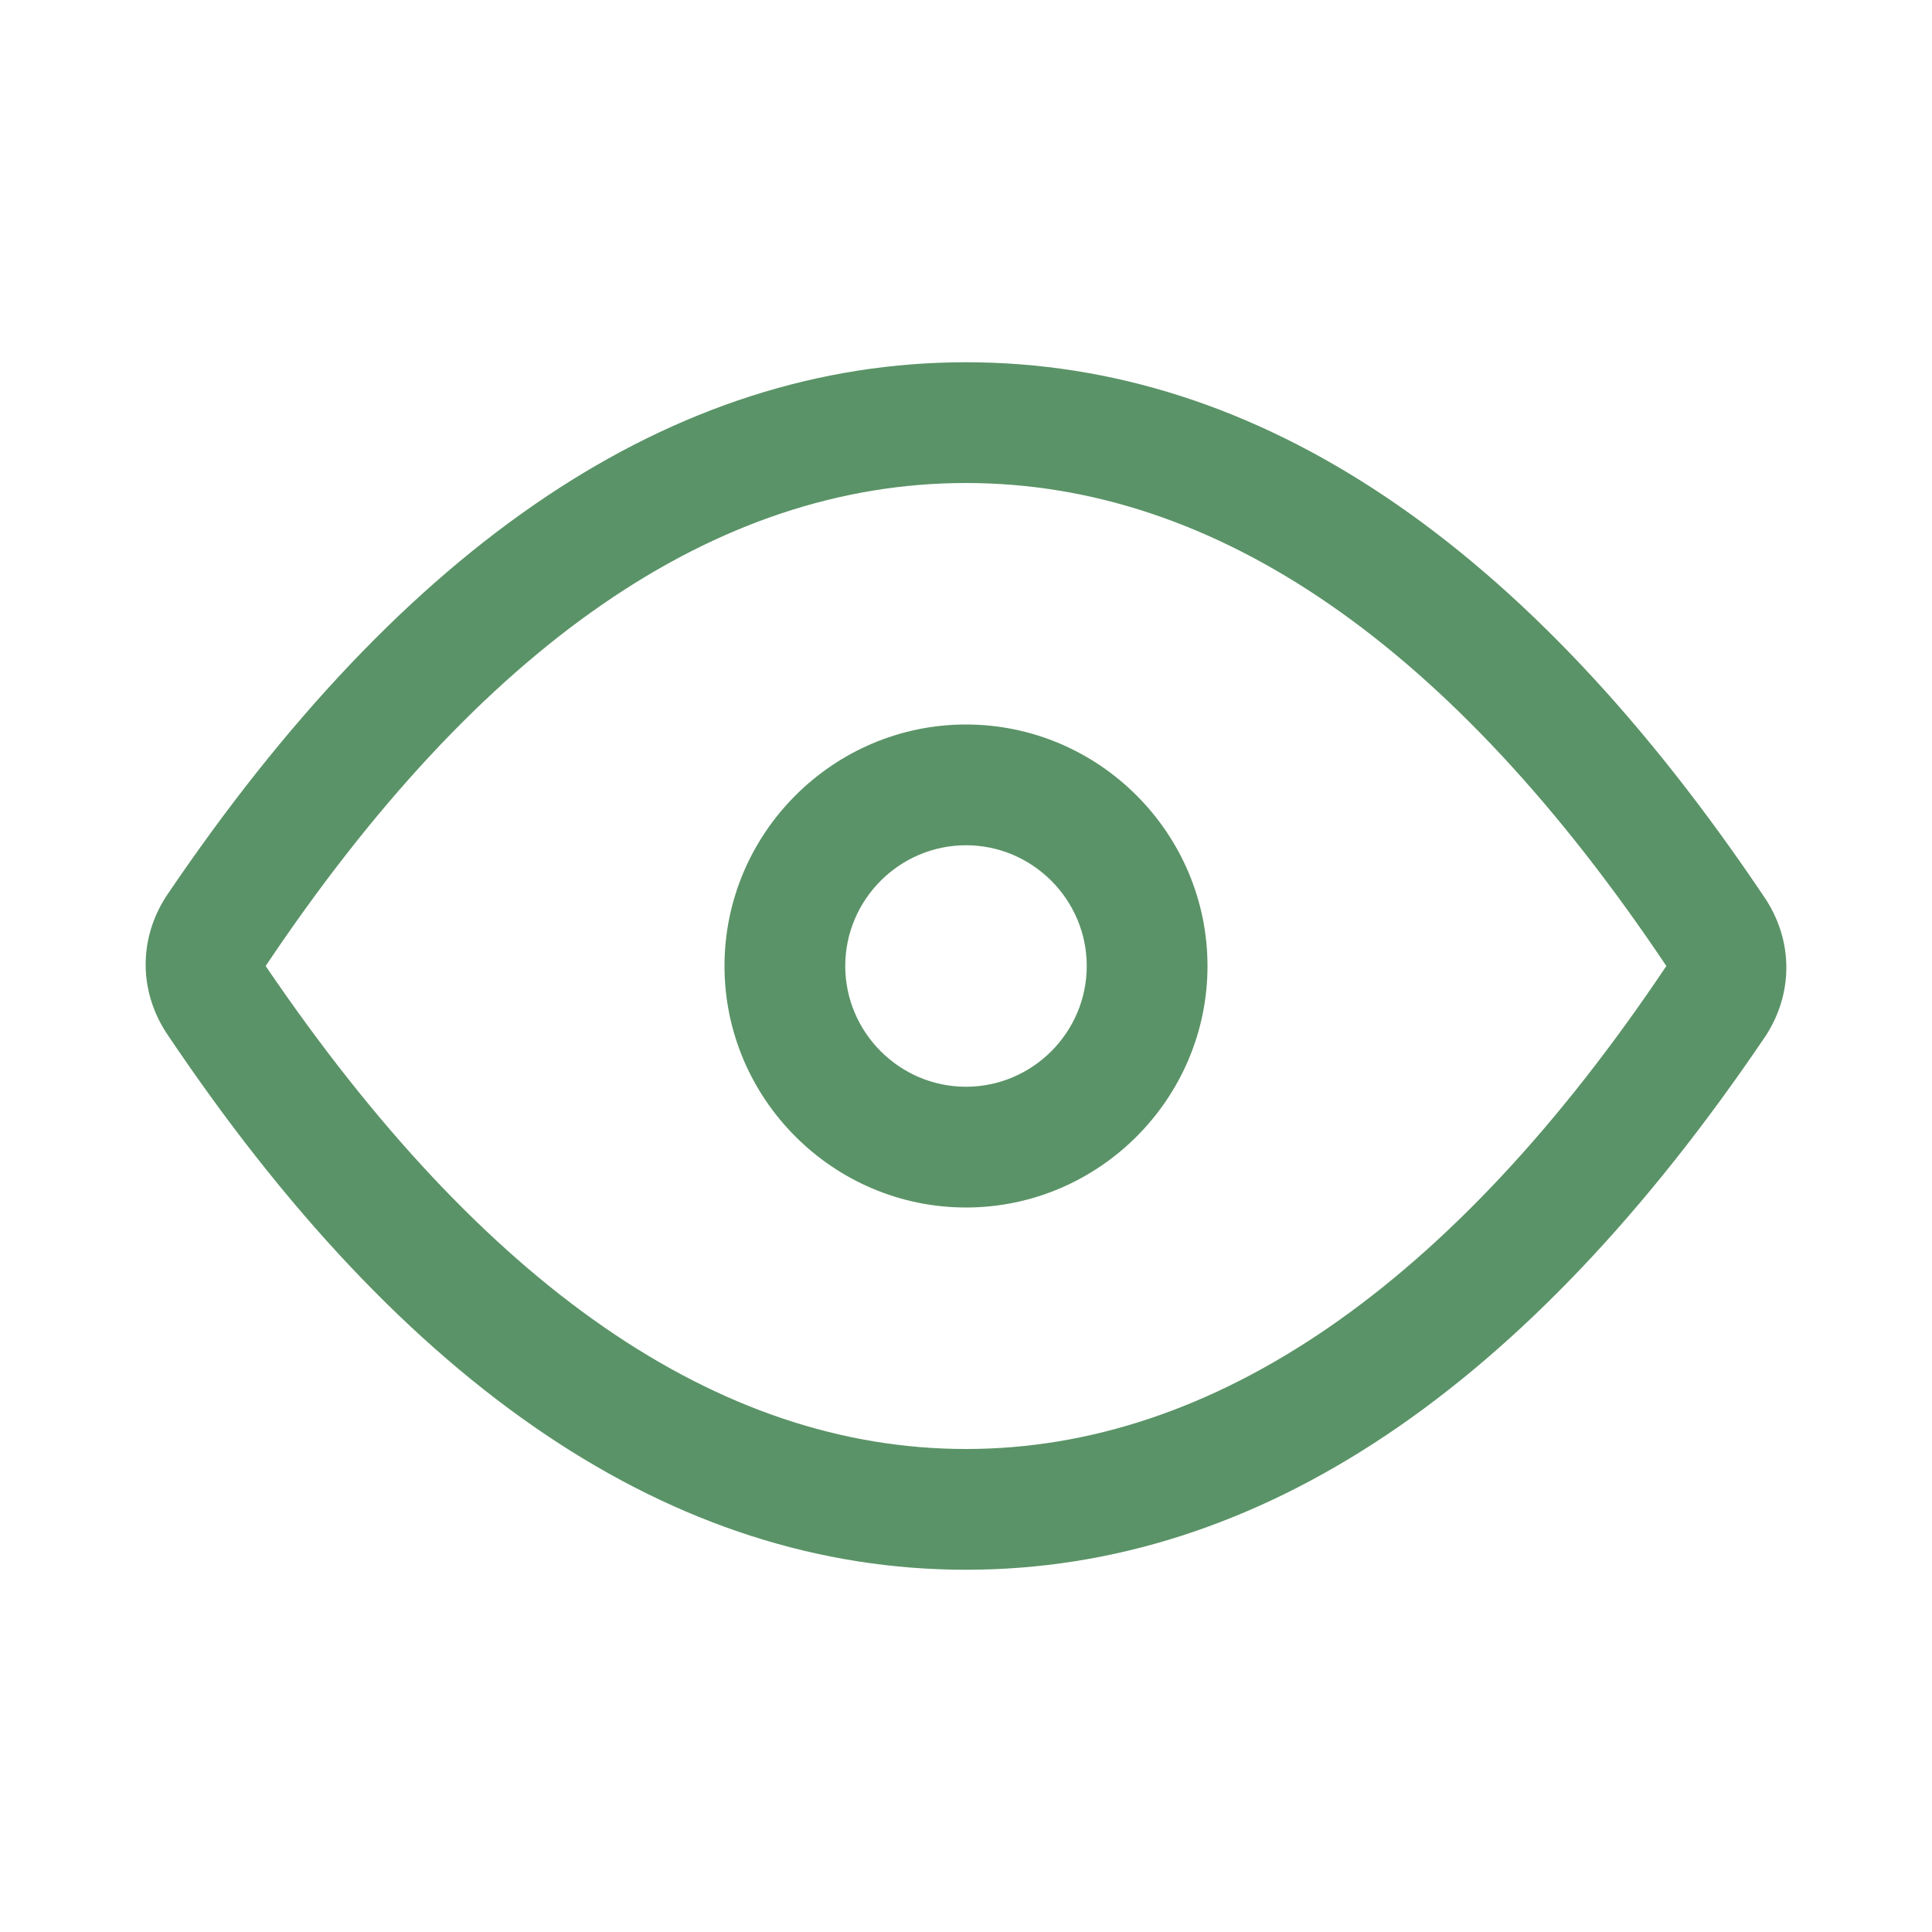 <?xml version="1.0" standalone="no"?><!DOCTYPE svg PUBLIC "-//W3C//DTD SVG 1.1//EN" "http://www.w3.org/Graphics/SVG/1.1/DTD/svg11.dtd"><svg t="1585323908933" class="icon" viewBox="0 0 1024 1024" version="1.1" xmlns="http://www.w3.org/2000/svg" p-id="36205" xmlns:xlink="http://www.w3.org/1999/xlink" width="50" height="50"><defs><style type="text/css"></style></defs><path d="M512 832c-155.2 0-297.6-96-424-284.8-14.4-22.4-14.4-49.6 0-72C214.4 288 356.8 192 512 192s297.6 96 424 284.8c14.4 22.4 14.4 49.6 0 72C809.6 736 667.2 832 512 832z m0-576c-132.8 0-257.6 86.4-371.2 256C256 681.6 380.8 768 512 768s257.6-86.4 371.2-256C769.6 342.4 644.8 256 512 256z" fill="#5A9367" p-id="36206"></path><path d="M512 640c-70.4 0-128-57.6-128-128s57.6-128 128-128 128 57.6 128 128-57.6 128-128 128z m0-192c-35.2 0-64 28.8-64 64s28.8 64 64 64 64-28.8 64-64-28.8-64-64-64z" fill="#5A9367" p-id="36207"></path></svg>